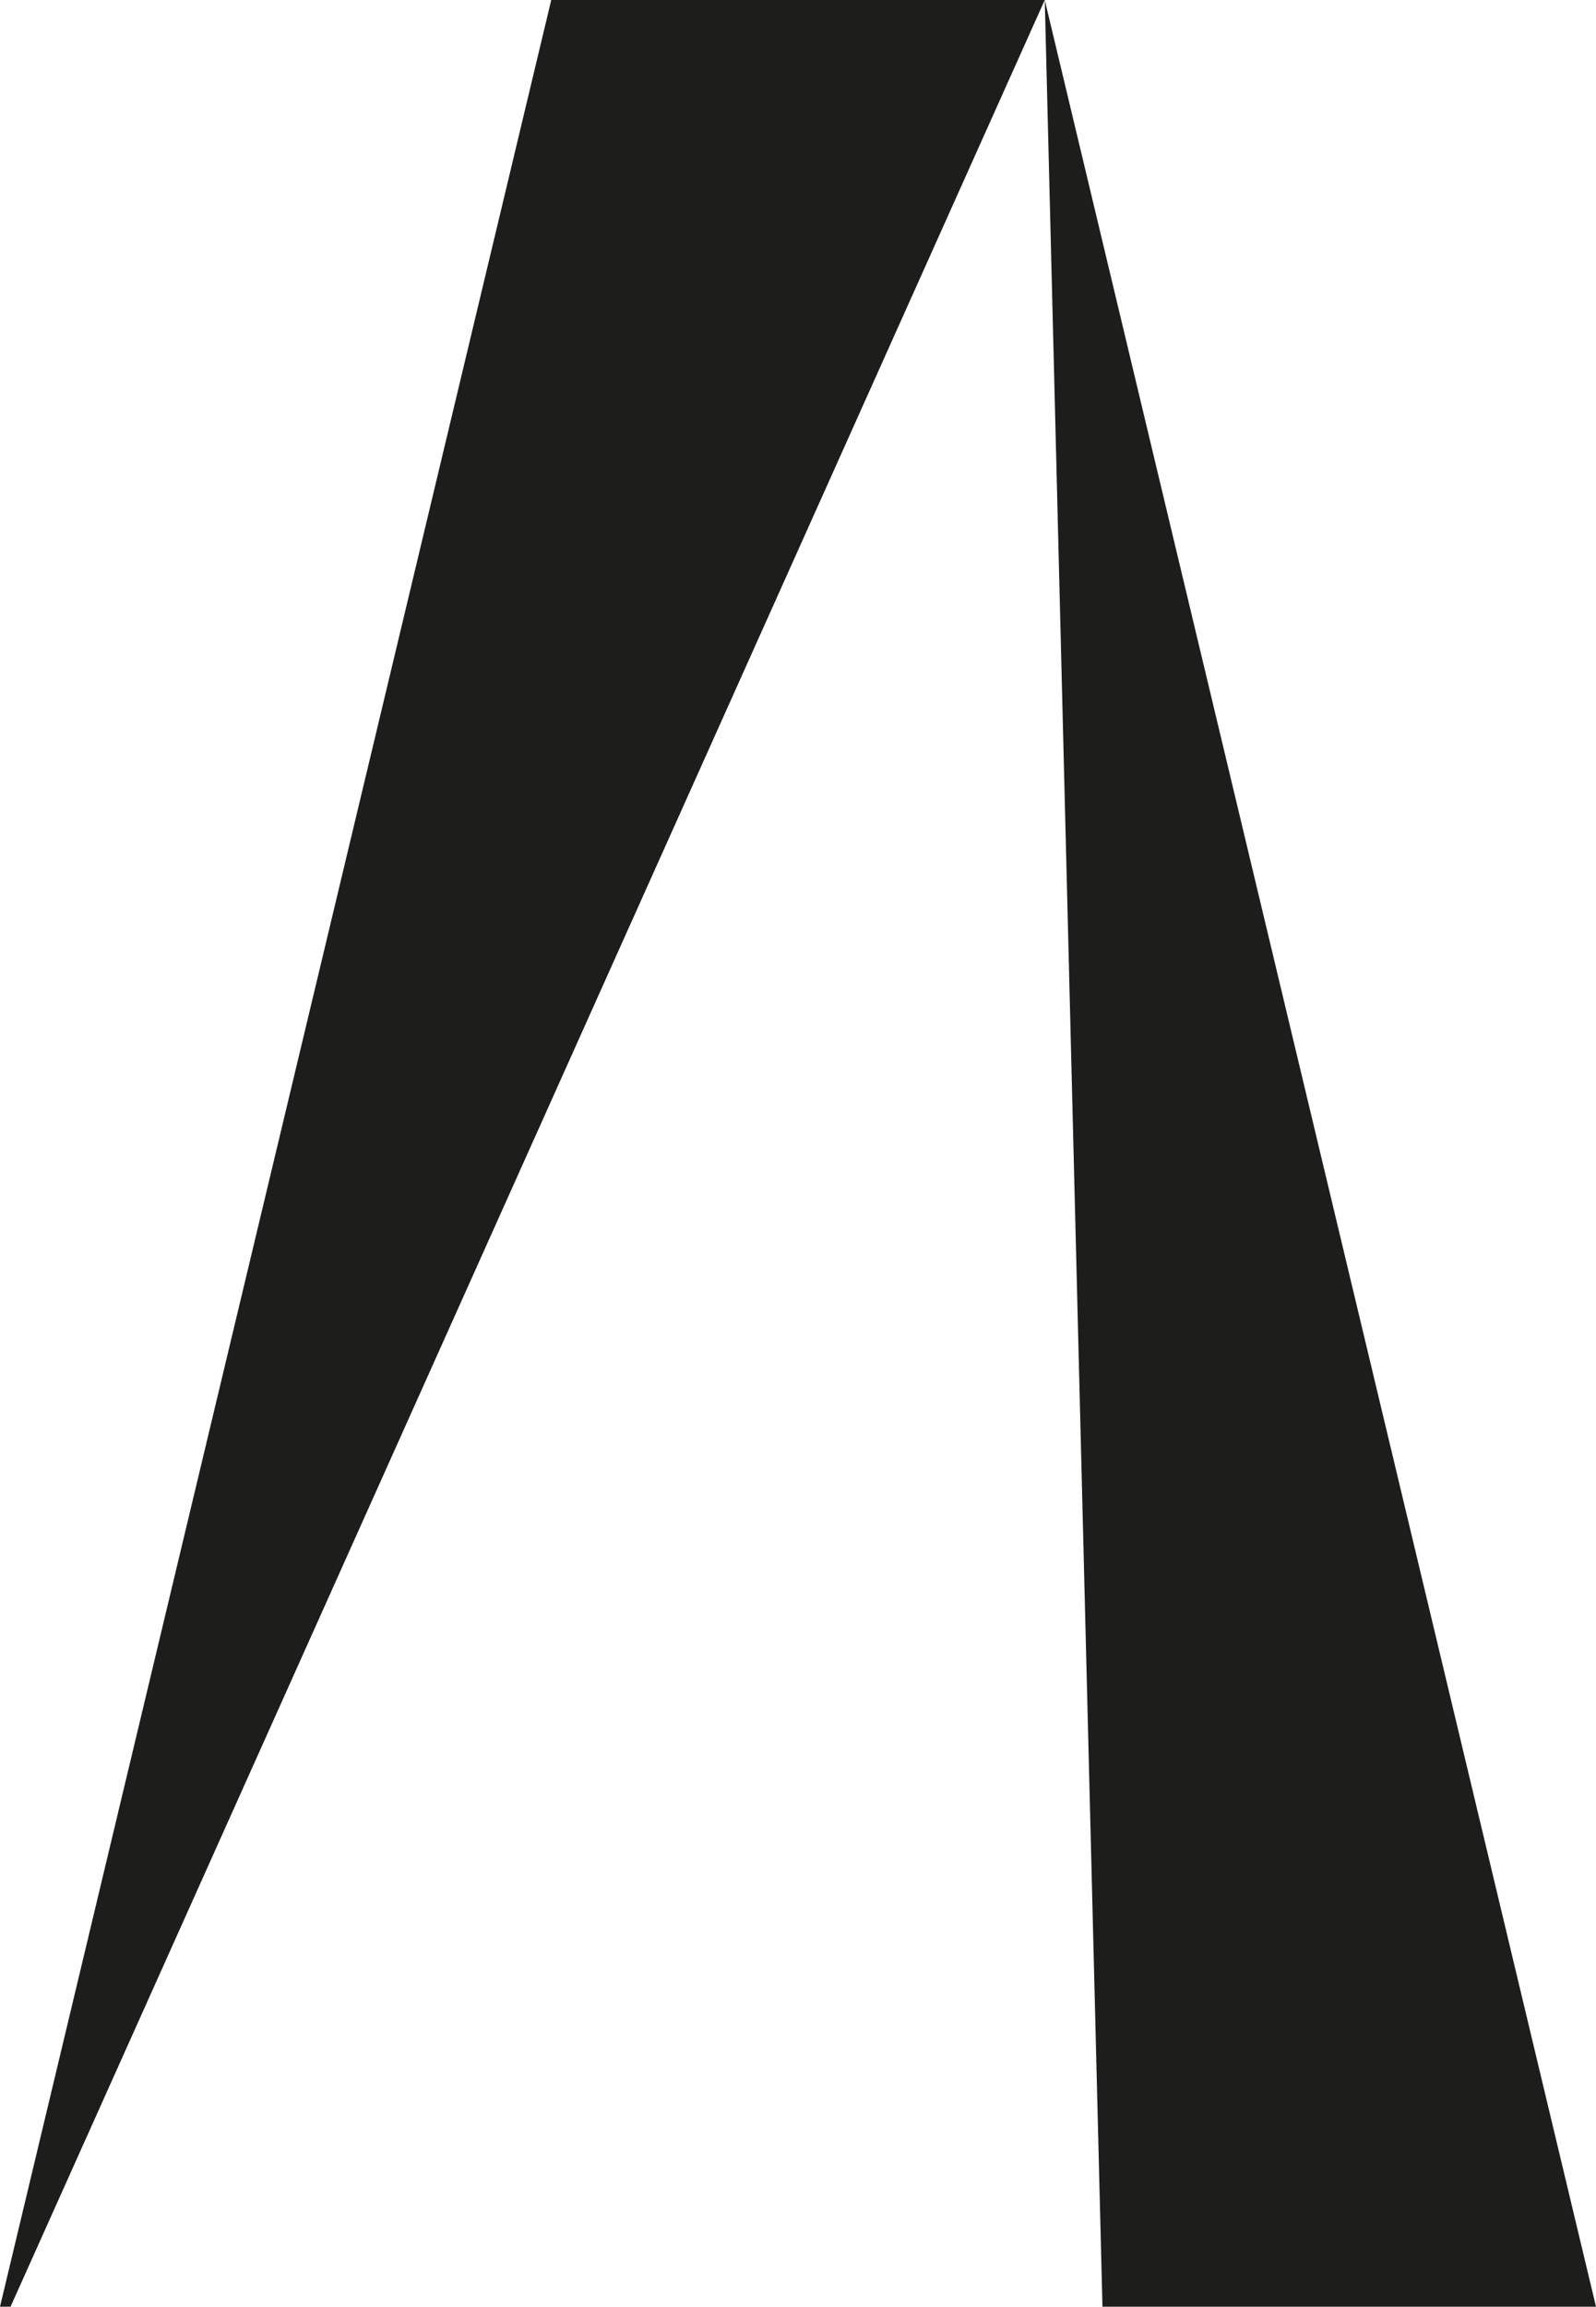 <?xml version="1.0" encoding="UTF-8"?><svg id="Calque_2" xmlns="http://www.w3.org/2000/svg" viewBox="0 0 511.91 739.31"><g id="Calque_3"><g><polygon points="335.1 0 335.1 0 353.61 739.31 511.91 739.31 335.1 0" style="fill:#1d1d1b;"/><polygon points="176.81 0 335.1 0 3.38 739.31 0 739.31 176.81 0" style="fill:#1d1d1b;"/></g></g></svg>